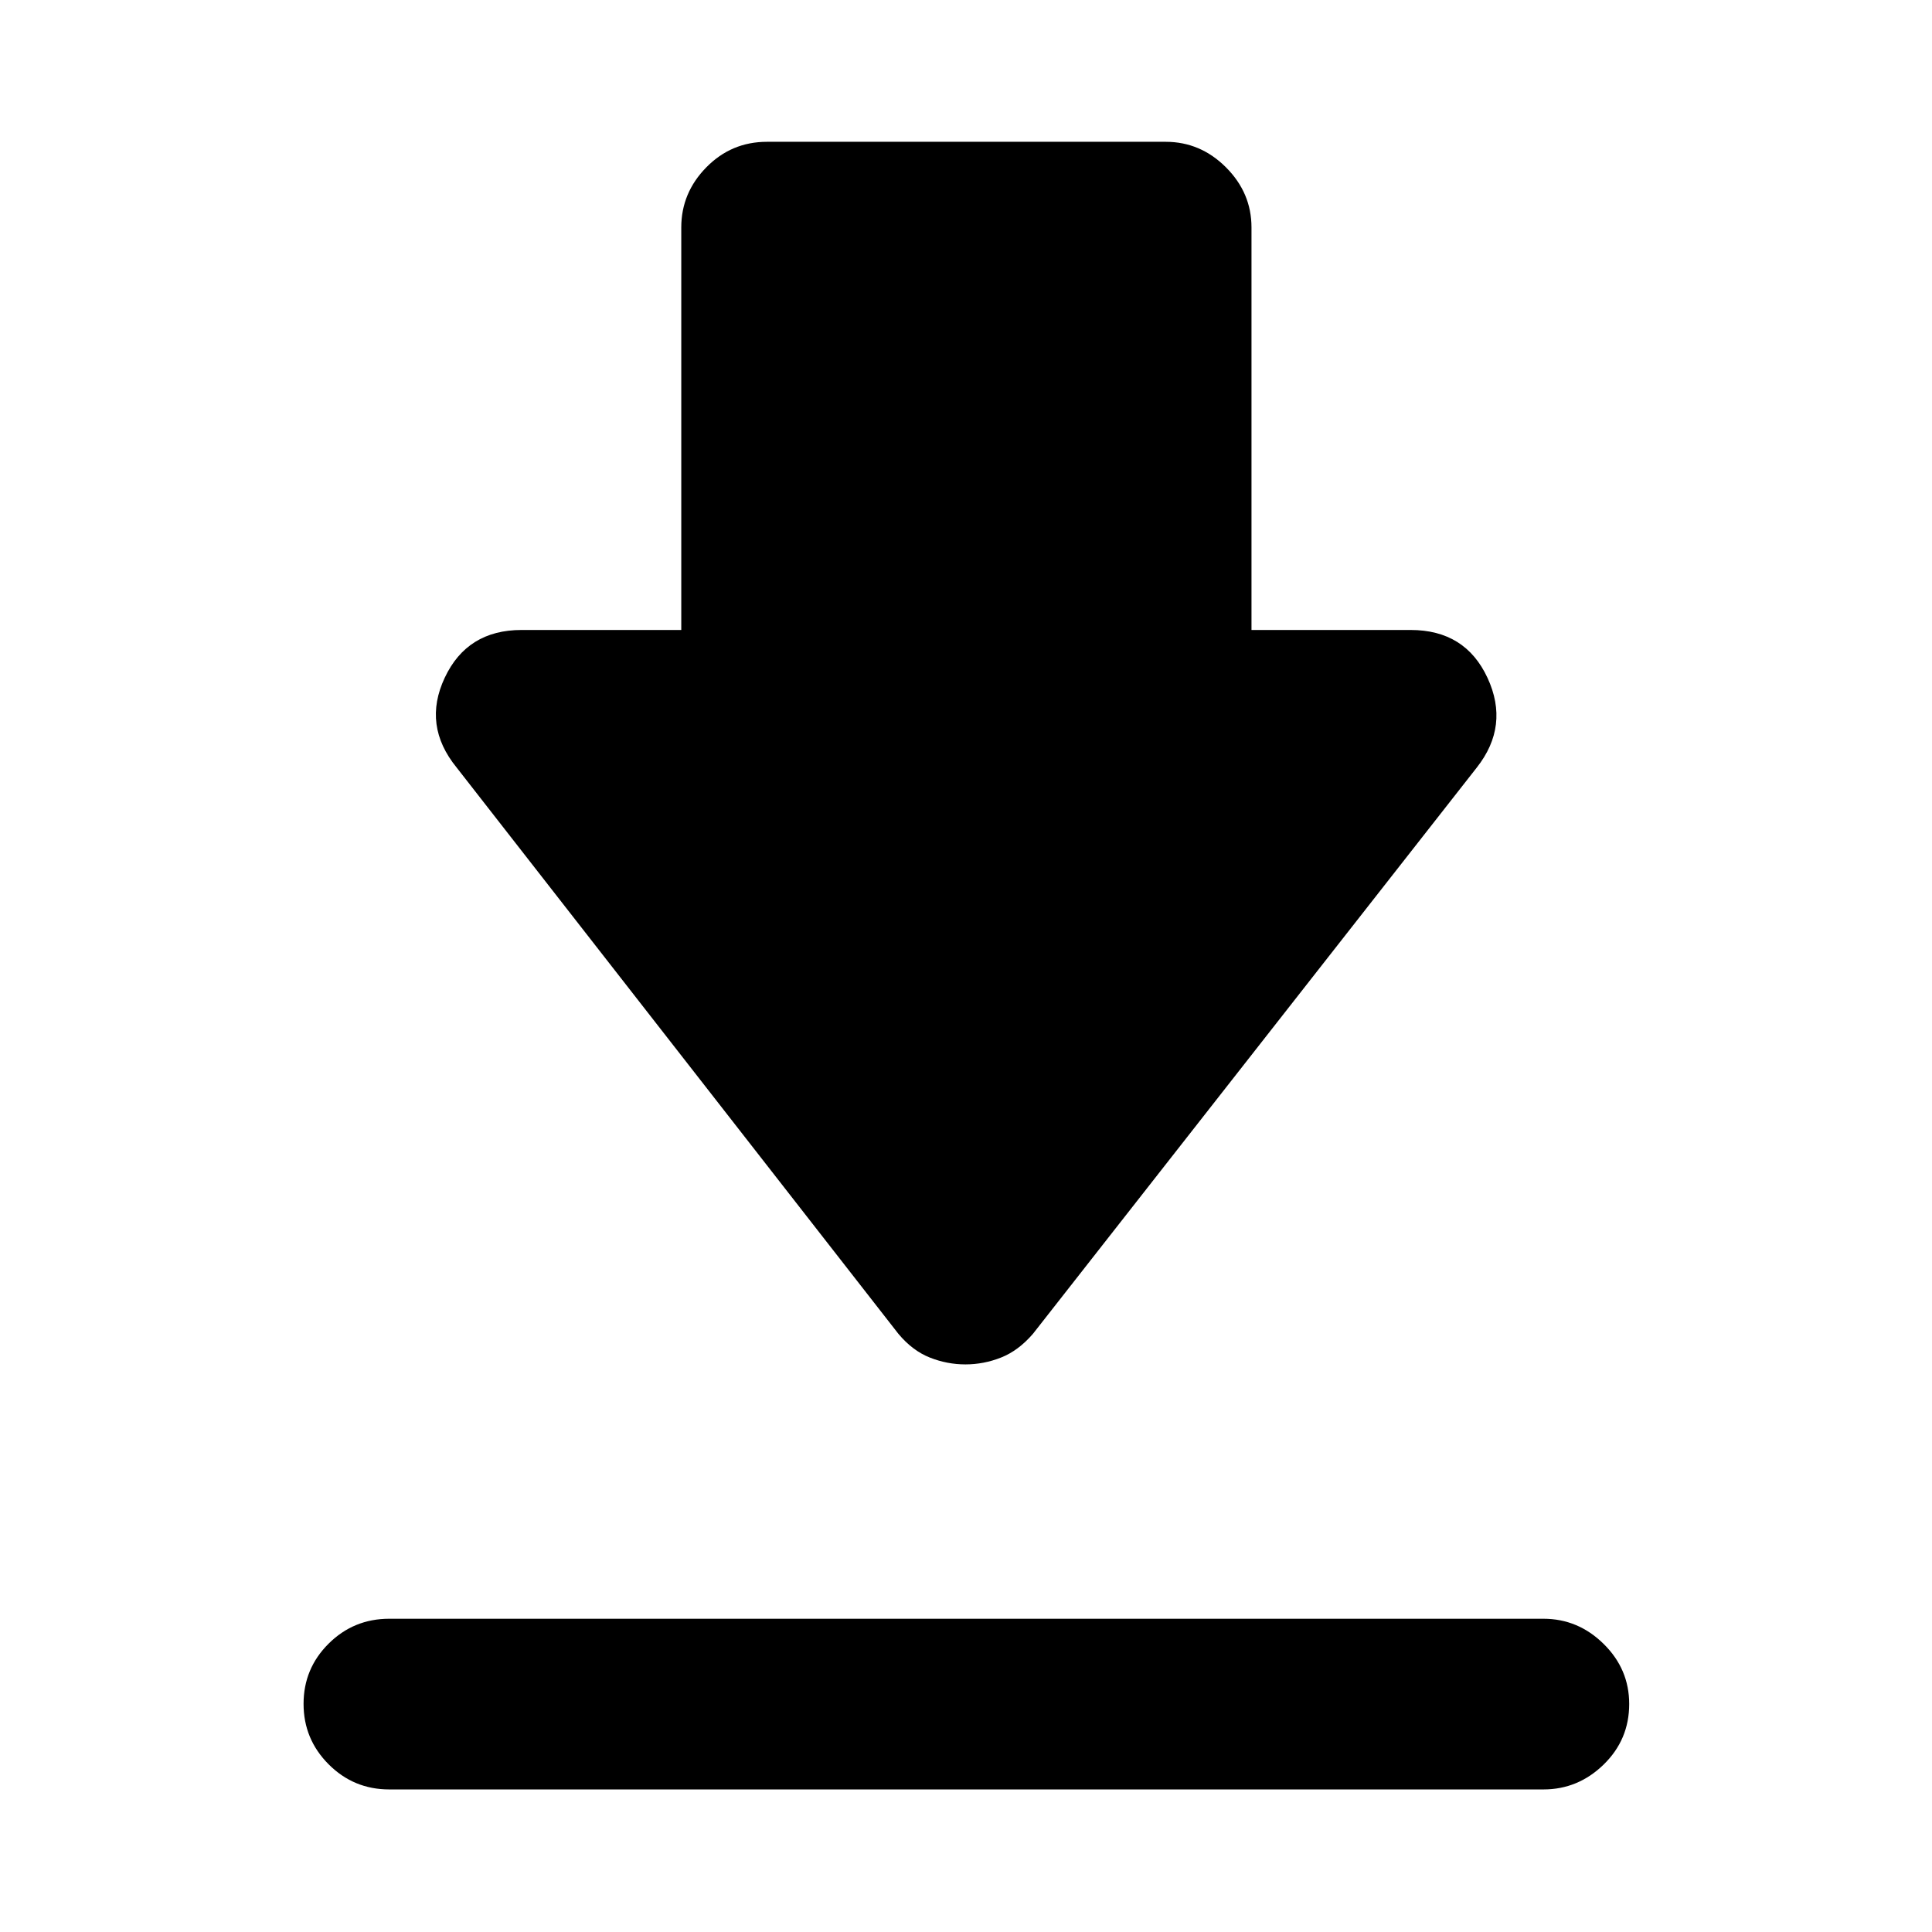 <svg xmlns="http://www.w3.org/2000/svg" height="40" viewBox="0 -960 960 960" width="40"><path d="M193.41-155.65h573.51q17.24 0 29.93 12.51 12.69 12.51 12.69 29.84 0 17.72-12.69 30.09-12.69 12.37-29.93 12.37H193.41q-17.66 0-30.12-12.49-12.45-12.48-12.45-30.03t12.45-29.92q12.46-12.37 30.12-12.37Zm286.31-126.39q-9.11 0-17.72-3.41-8.6-3.41-15.6-11.79L226.9-578.61q-17.06-20.92-5.91-44.64 11.14-23.72 38.18-23.72h79.35v-200q0-17.21 12.45-29.89 12.46-12.68 30.12-12.68h198.15q17.24 0 29.93 12.68 12.69 12.68 12.69 29.89v200h79.07q27.18 0 38.21 23.8 11.02 23.79-5.33 44.56L513.27-297.24q-7.23 8.38-15.84 11.79-8.6 3.41-17.71 3.41Z"/></svg>